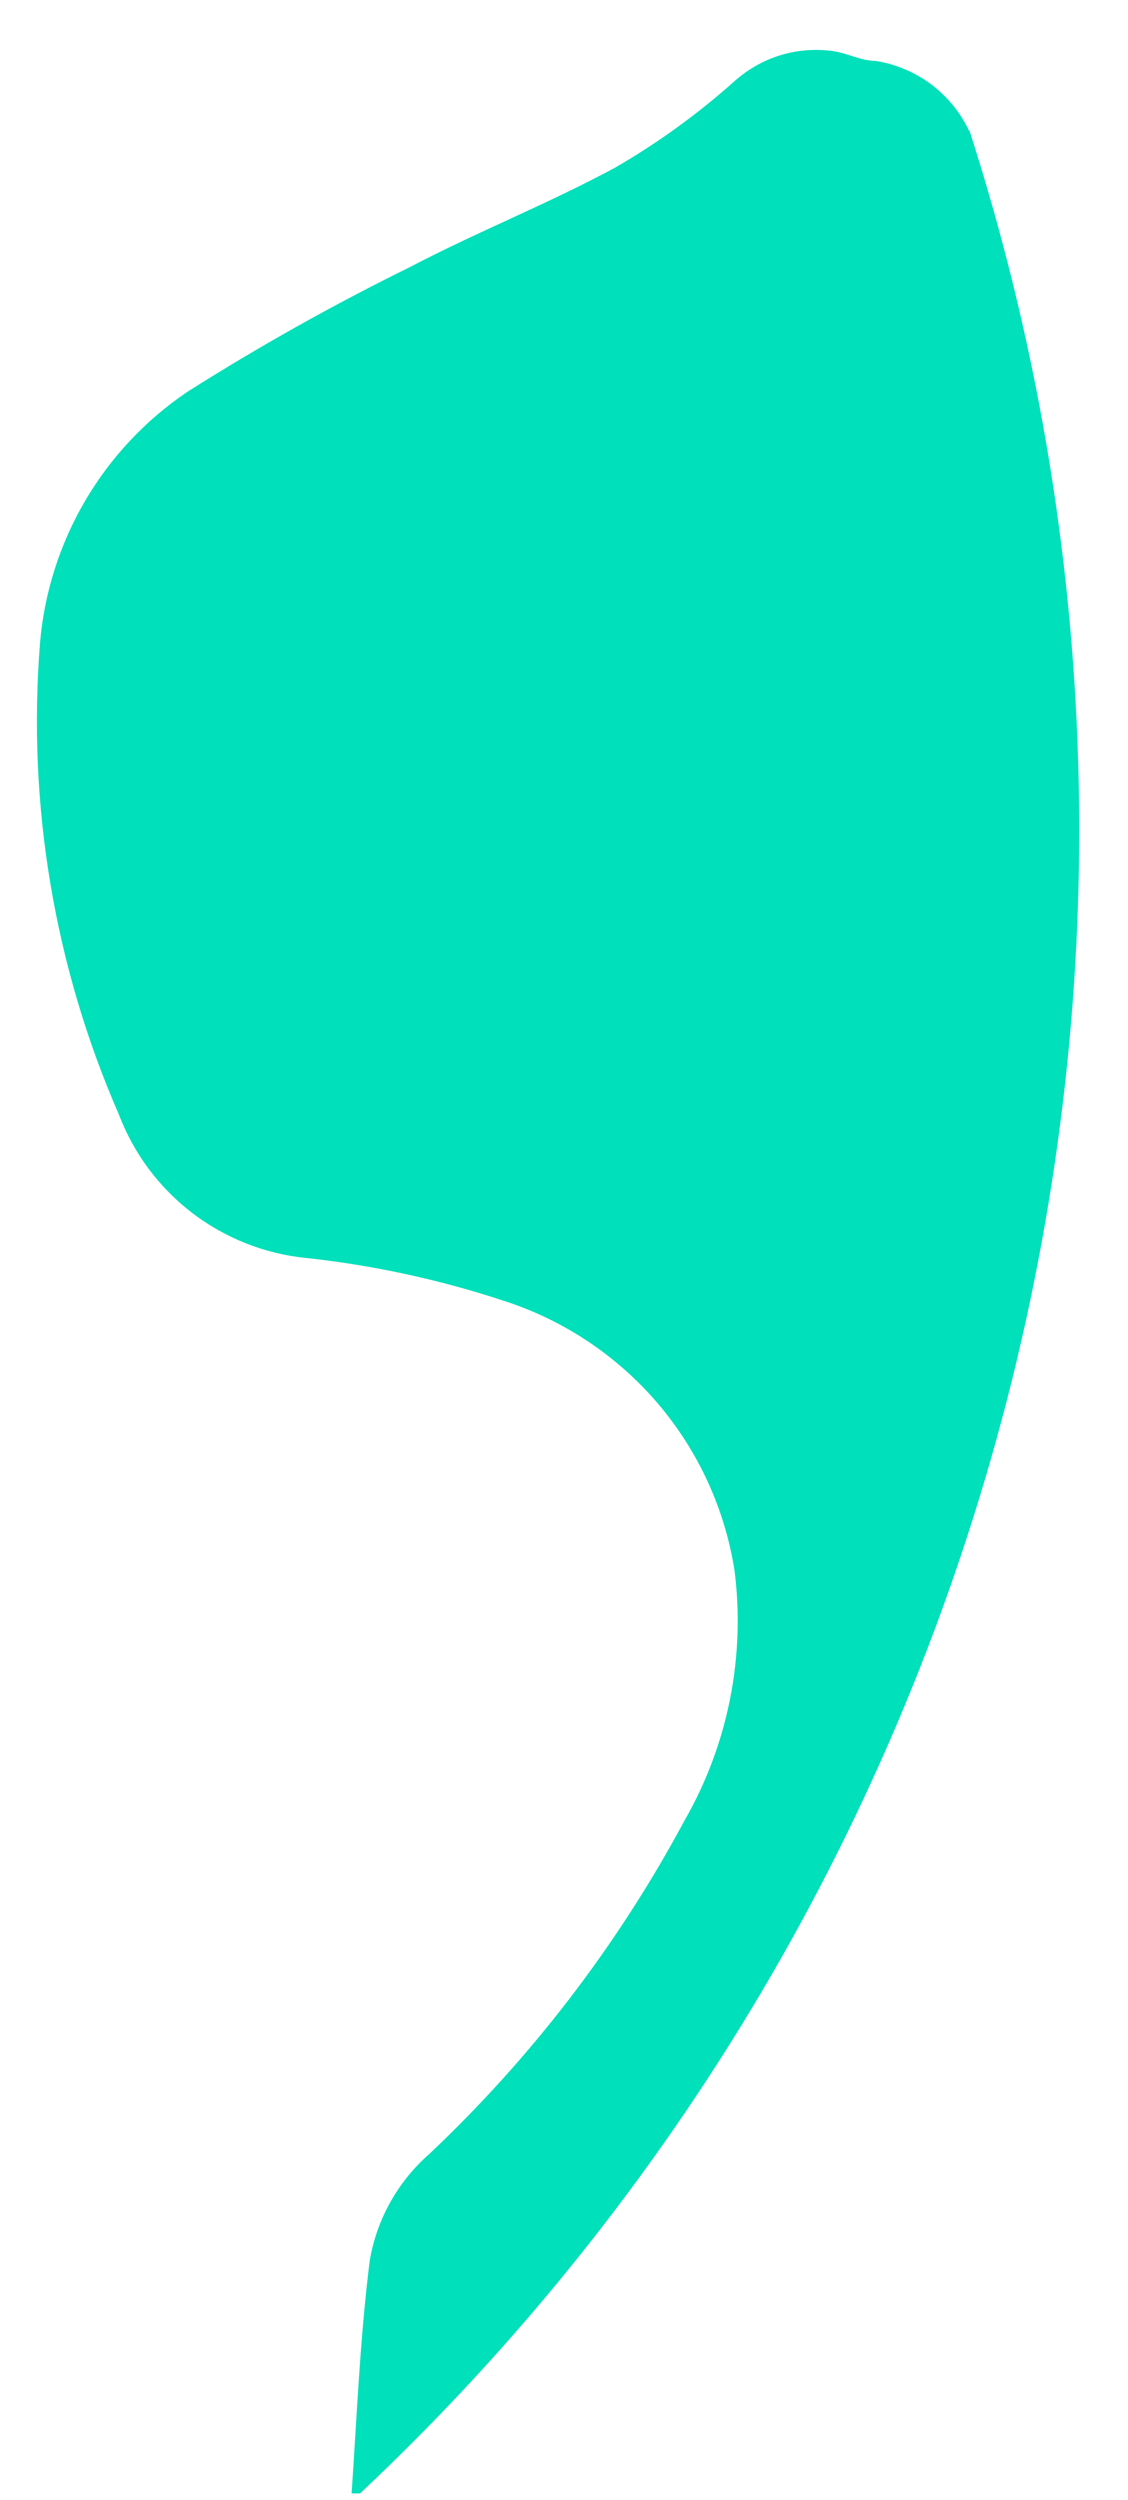 <?xml version="1.0" encoding="UTF-8" standalone="no"?><svg width='14' height='31' viewBox='0 0 14 31' fill='none' xmlns='http://www.w3.org/2000/svg'>
<path d='M12.031 1.629C11.923 1.399 11.76 1.198 11.557 1.046C11.354 0.894 11.116 0.794 10.865 0.755C10.693 0.755 10.521 0.662 10.349 0.635C10.129 0.603 9.905 0.619 9.692 0.683C9.479 0.747 9.283 0.858 9.117 1.006C8.661 1.413 8.164 1.773 7.634 2.079C6.8 2.529 5.926 2.873 5.092 3.31C4.142 3.777 3.218 4.294 2.324 4.86C1.807 5.209 1.374 5.67 1.058 6.208C0.742 6.747 0.55 7.349 0.497 7.971C0.337 9.973 0.673 11.984 1.477 13.824C1.661 14.306 1.975 14.727 2.384 15.04C2.793 15.353 3.281 15.547 3.794 15.599C4.627 15.689 5.448 15.866 6.244 16.128C6.987 16.365 7.649 16.804 8.157 17.395C8.664 17.987 8.997 18.709 9.117 19.479C9.252 20.552 9.034 21.64 8.495 22.577C7.669 24.116 6.6 25.511 5.33 26.709C4.938 27.052 4.676 27.519 4.589 28.033C4.469 28.986 4.43 29.953 4.364 30.92H4.469C8.375 27.252 11.158 22.551 12.497 17.363C13.835 12.176 13.674 6.715 12.031 1.615V1.629Z' fill='#00E0BA'/>
</svg>
